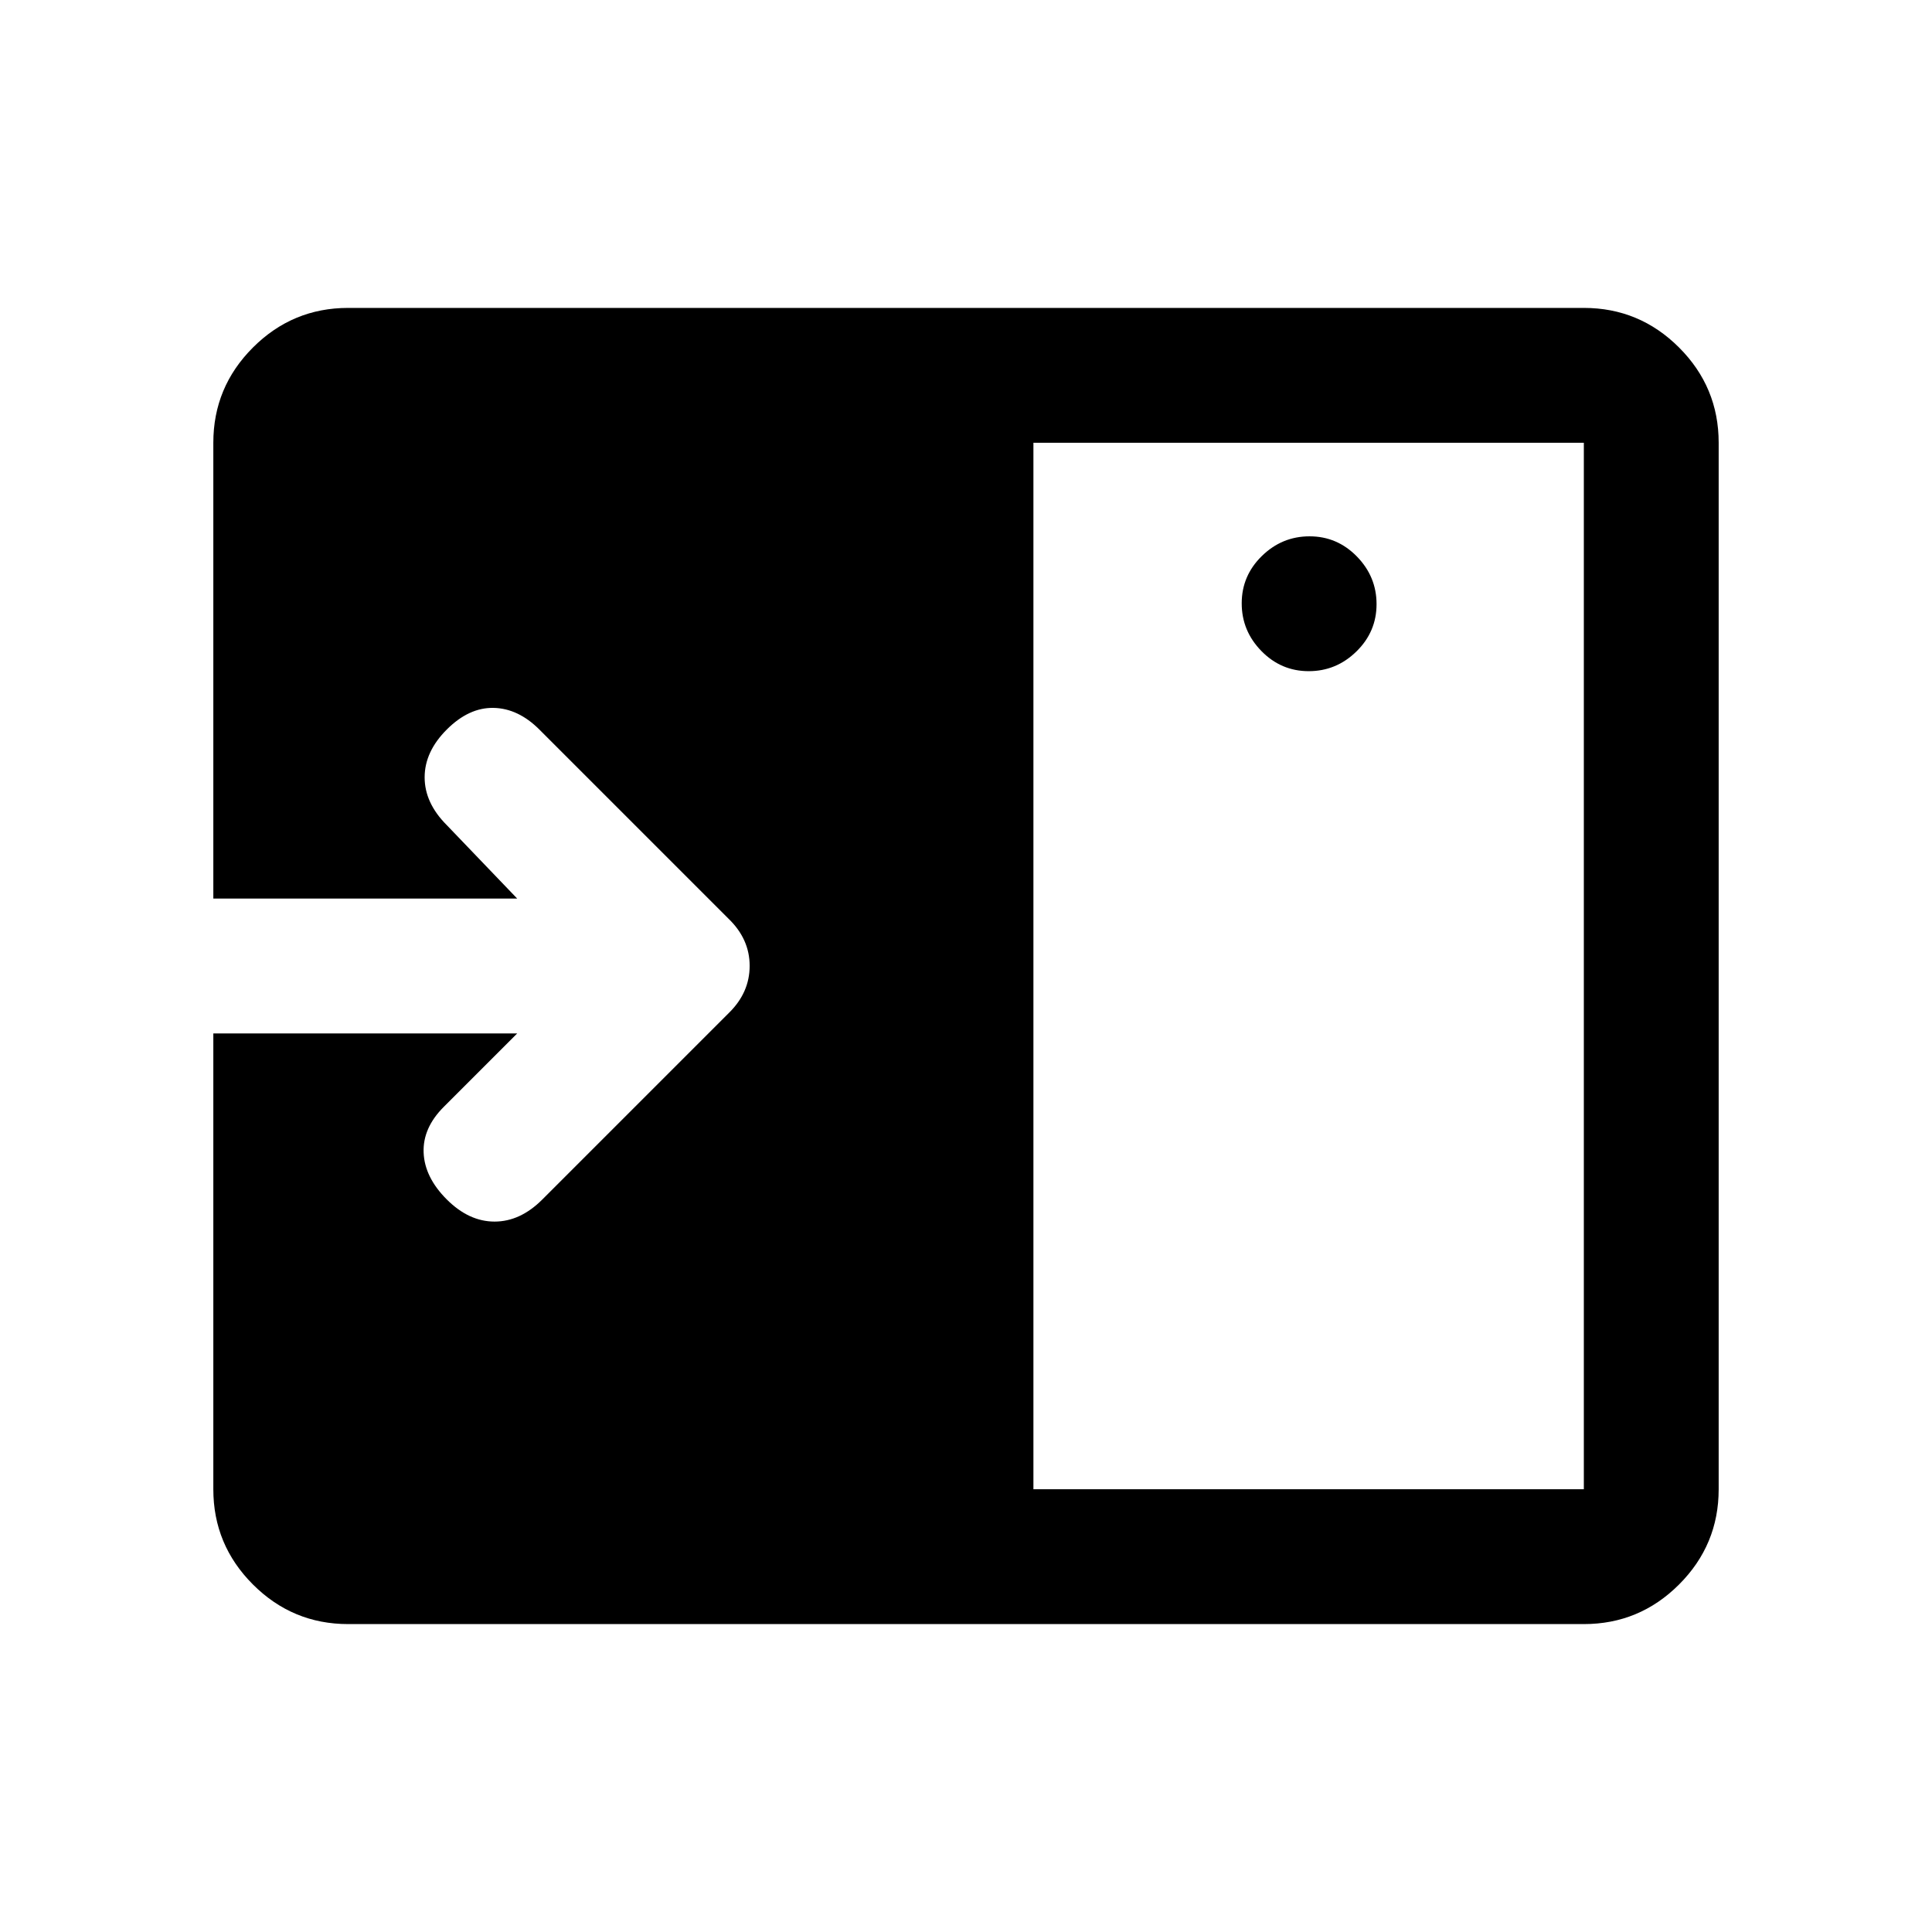 <svg xmlns="http://www.w3.org/2000/svg" height="20" viewBox="0 96 960 960" width="20"><path d="M650.289 429.5q13.711 0 23.711-9.789 10-9.79 10-23.5 0-13.711-9.789-23.711-9.79-10-23.5-10-13.711 0-23.711 9.789-10 9.79-10 23.5 0 13.711 9.789 23.711 9.79 10 23.5 10ZM513.5 836H787V316H513.5v520ZM173 903q-27.637 0-47.319-19.681Q106 863.638 106 836V609.5h151L220.5 646q-10.5 10.5-10 22.75T222 692q11 11 23.75 11t23.702-10.952l92.789-92.789q10.259-10.077 10.259-23.35 0-13.273-10.5-23.409l-94-94q-10.5-10.5-22.75-10.75T222 458.5q-11 11-11 23.75T222 506l35 36.5H106V316q0-27.638 19.681-47.319Q145.363 249 173 249h614q27.638 0 47.319 19.681T854 316v520q0 27.638-19.681 47.319T787 903H173Z"/></svg>